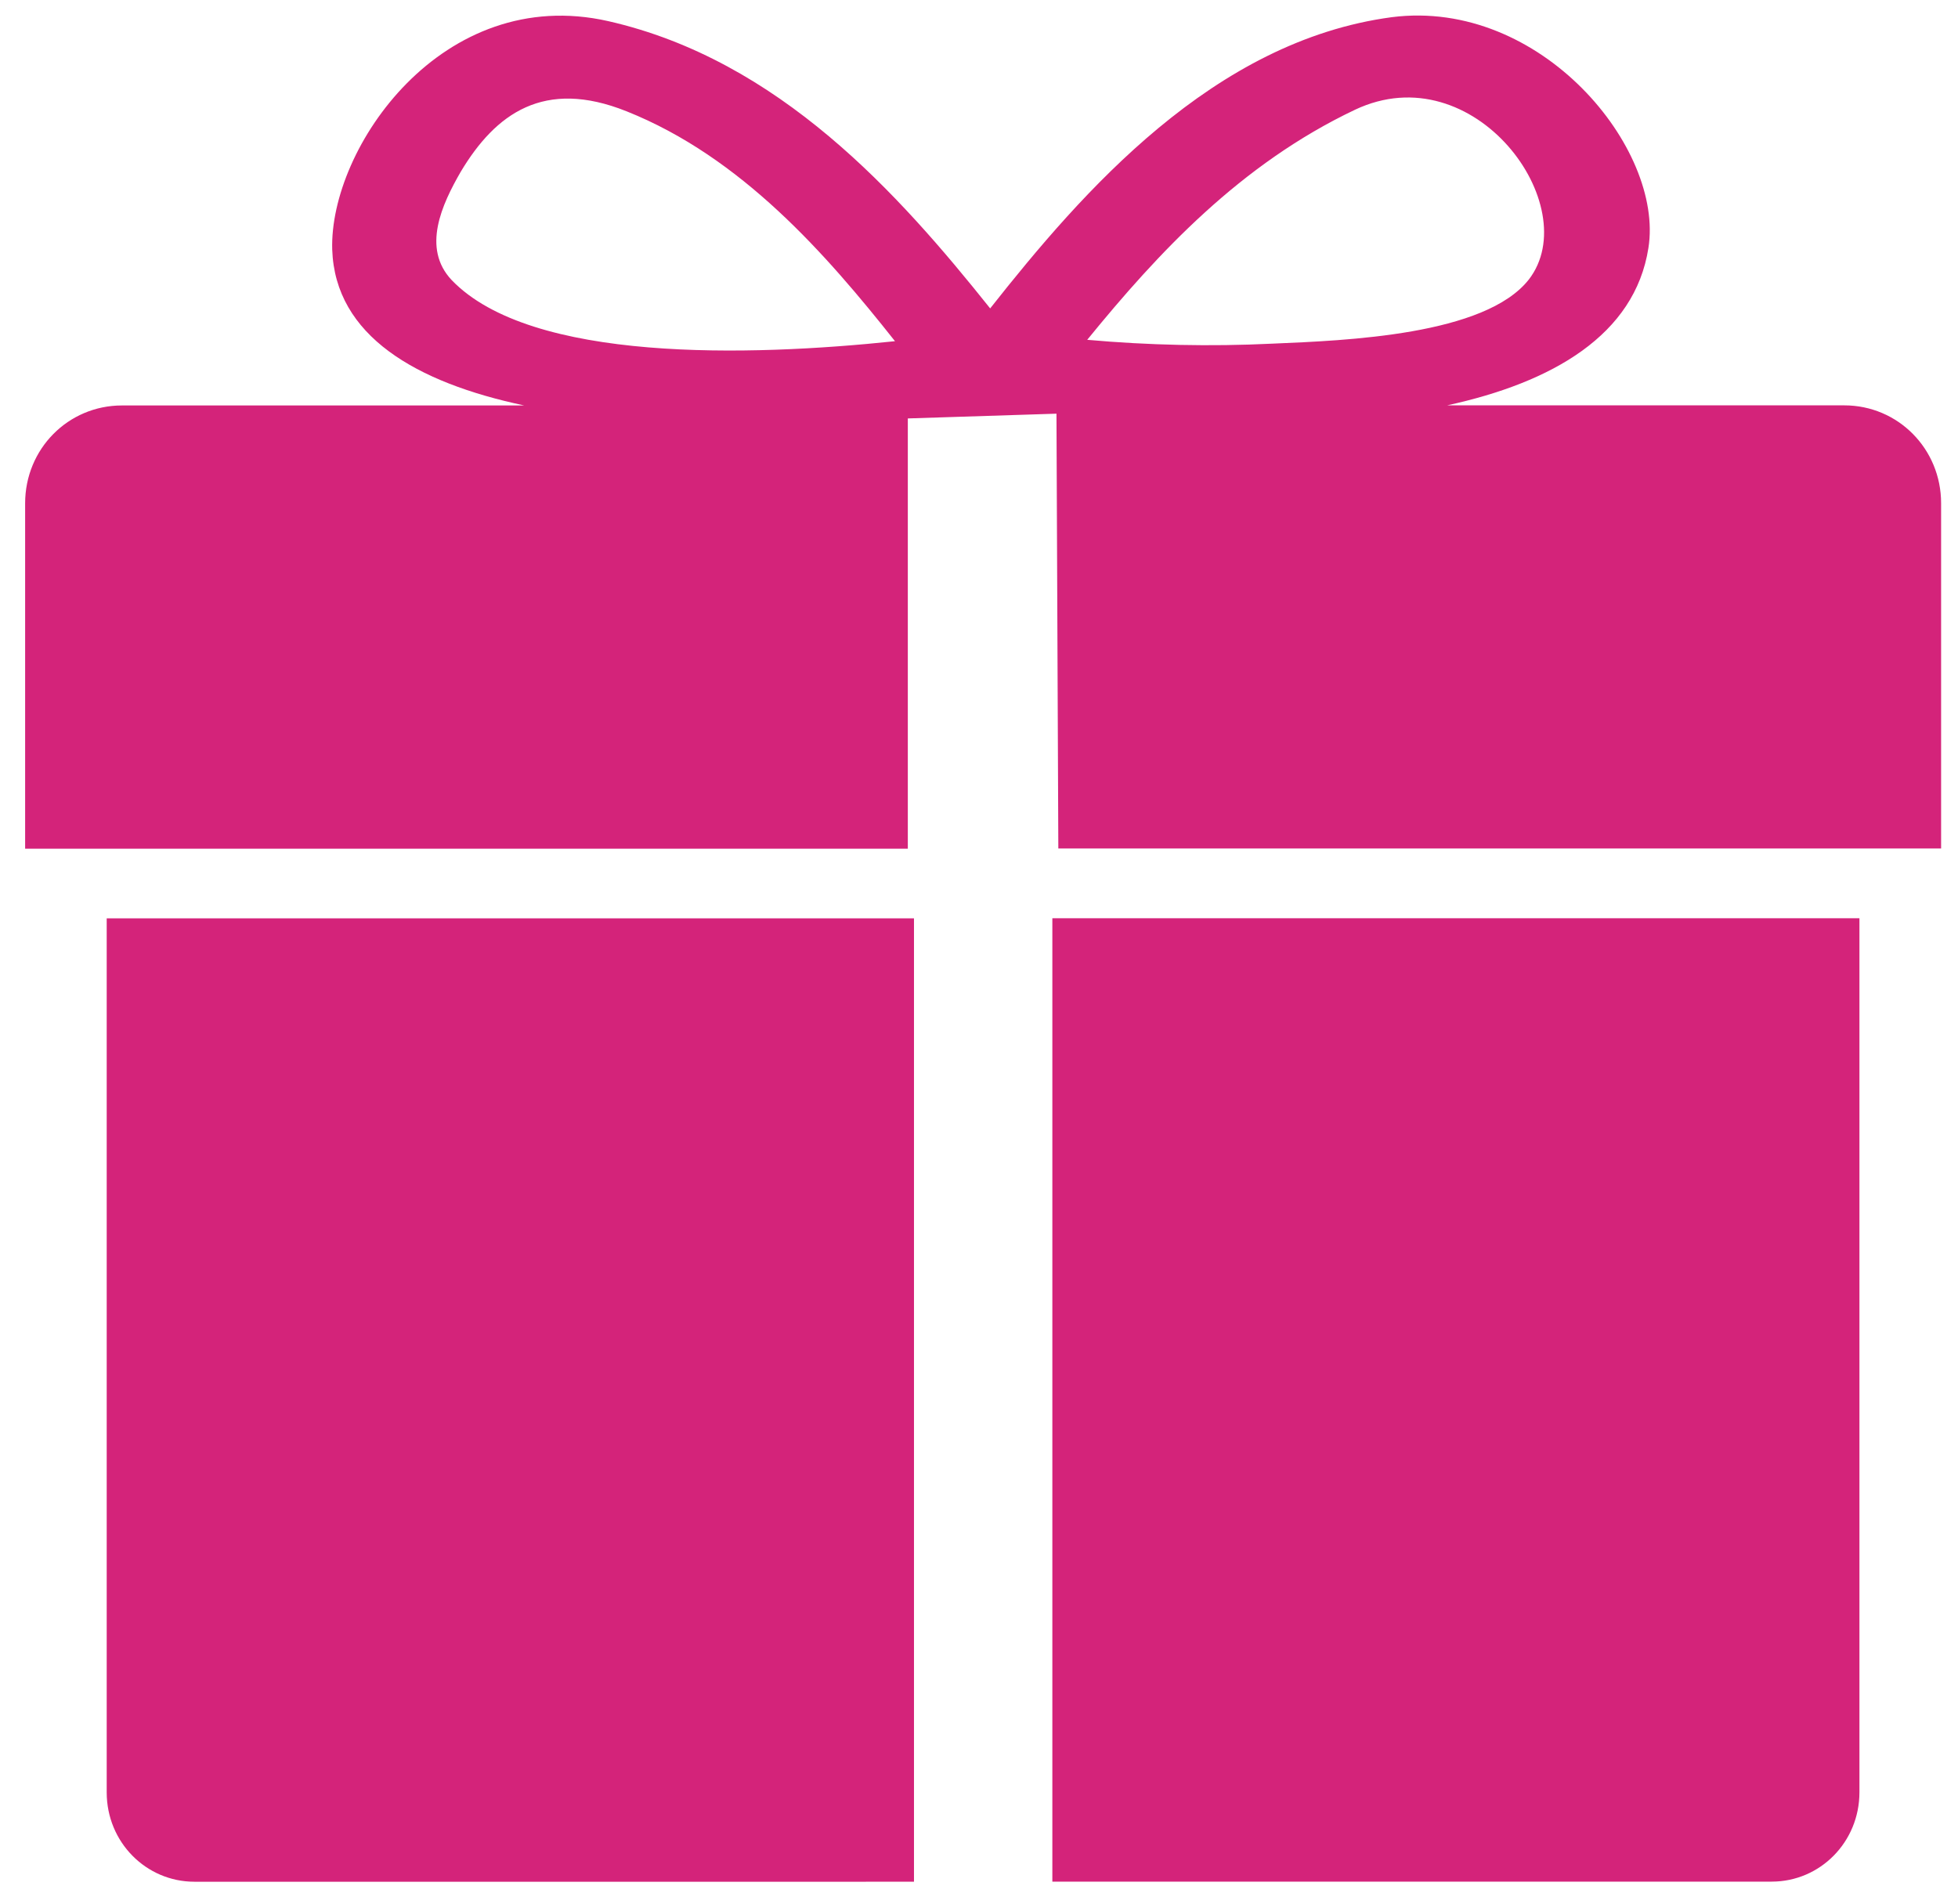 <?xml version="1.0" standalone="no"?><!DOCTYPE svg PUBLIC "-//W3C//DTD SVG 1.1//EN" "http://www.w3.org/Graphics/SVG/1.1/DTD/svg11.dtd"><svg t="1583303662651" class="icon" viewBox="0 0 1053 1024" version="1.1" xmlns="http://www.w3.org/2000/svg" p-id="12067" xmlns:xlink="http://www.w3.org/1999/xlink" width="65.812" height="64"><defs><style type="text/css"></style></defs><path d="M488.218 225.024v231.388H13.517V270.664c0-29.235 23.117-52.618 52.081-52.618h216.335c-58.086-12.298-101.688-37.437-103.27-83.814C177.034 79.529 238.019-8.817 327.122 11.366c91.955 20.925 156.196 92.877 205.384 154.486 49.664-62.894 120.018-143.836 216.023-156.621 80.205-10.22 146.504 70.728 137.974 124.14-7.322 46.807-51.661 72.315-108.273 84.618h213.596c28.964 0 52.086 23.429 52.086 52.618v185.692h-474.752l-0.998-233.836M336.916 59.832c-44.39-17.736-70.405 1.28-89.103 32.481-10.163 17.628-21.12 41.114-4.895 58.317 42.706 44.411 159.826 41.114 238.403 32.855-37.023-46.756-82.575-99-144.404-123.653z m485.284 90.481c30.495-39.465-29.281-121.692-93.527-91.279-61.455 29.184-105.795 76.846-143.974 123.709 32.911 2.929 66.243 3.676 99.261 2.074 40.238-1.705 114.703-4.526 138.24-34.509z m-330.716 861.645H104.571c-26.01 0-47.186-21.299-47.186-48.036v-470.067h434.15v518.103h-0.051z m508.508-48.092c0 26.732-21.12 48.036-47.186 48.036h-386.857V493.798h434.043v470.067z" fill="#d4237a" p-id="12068"></path></svg>